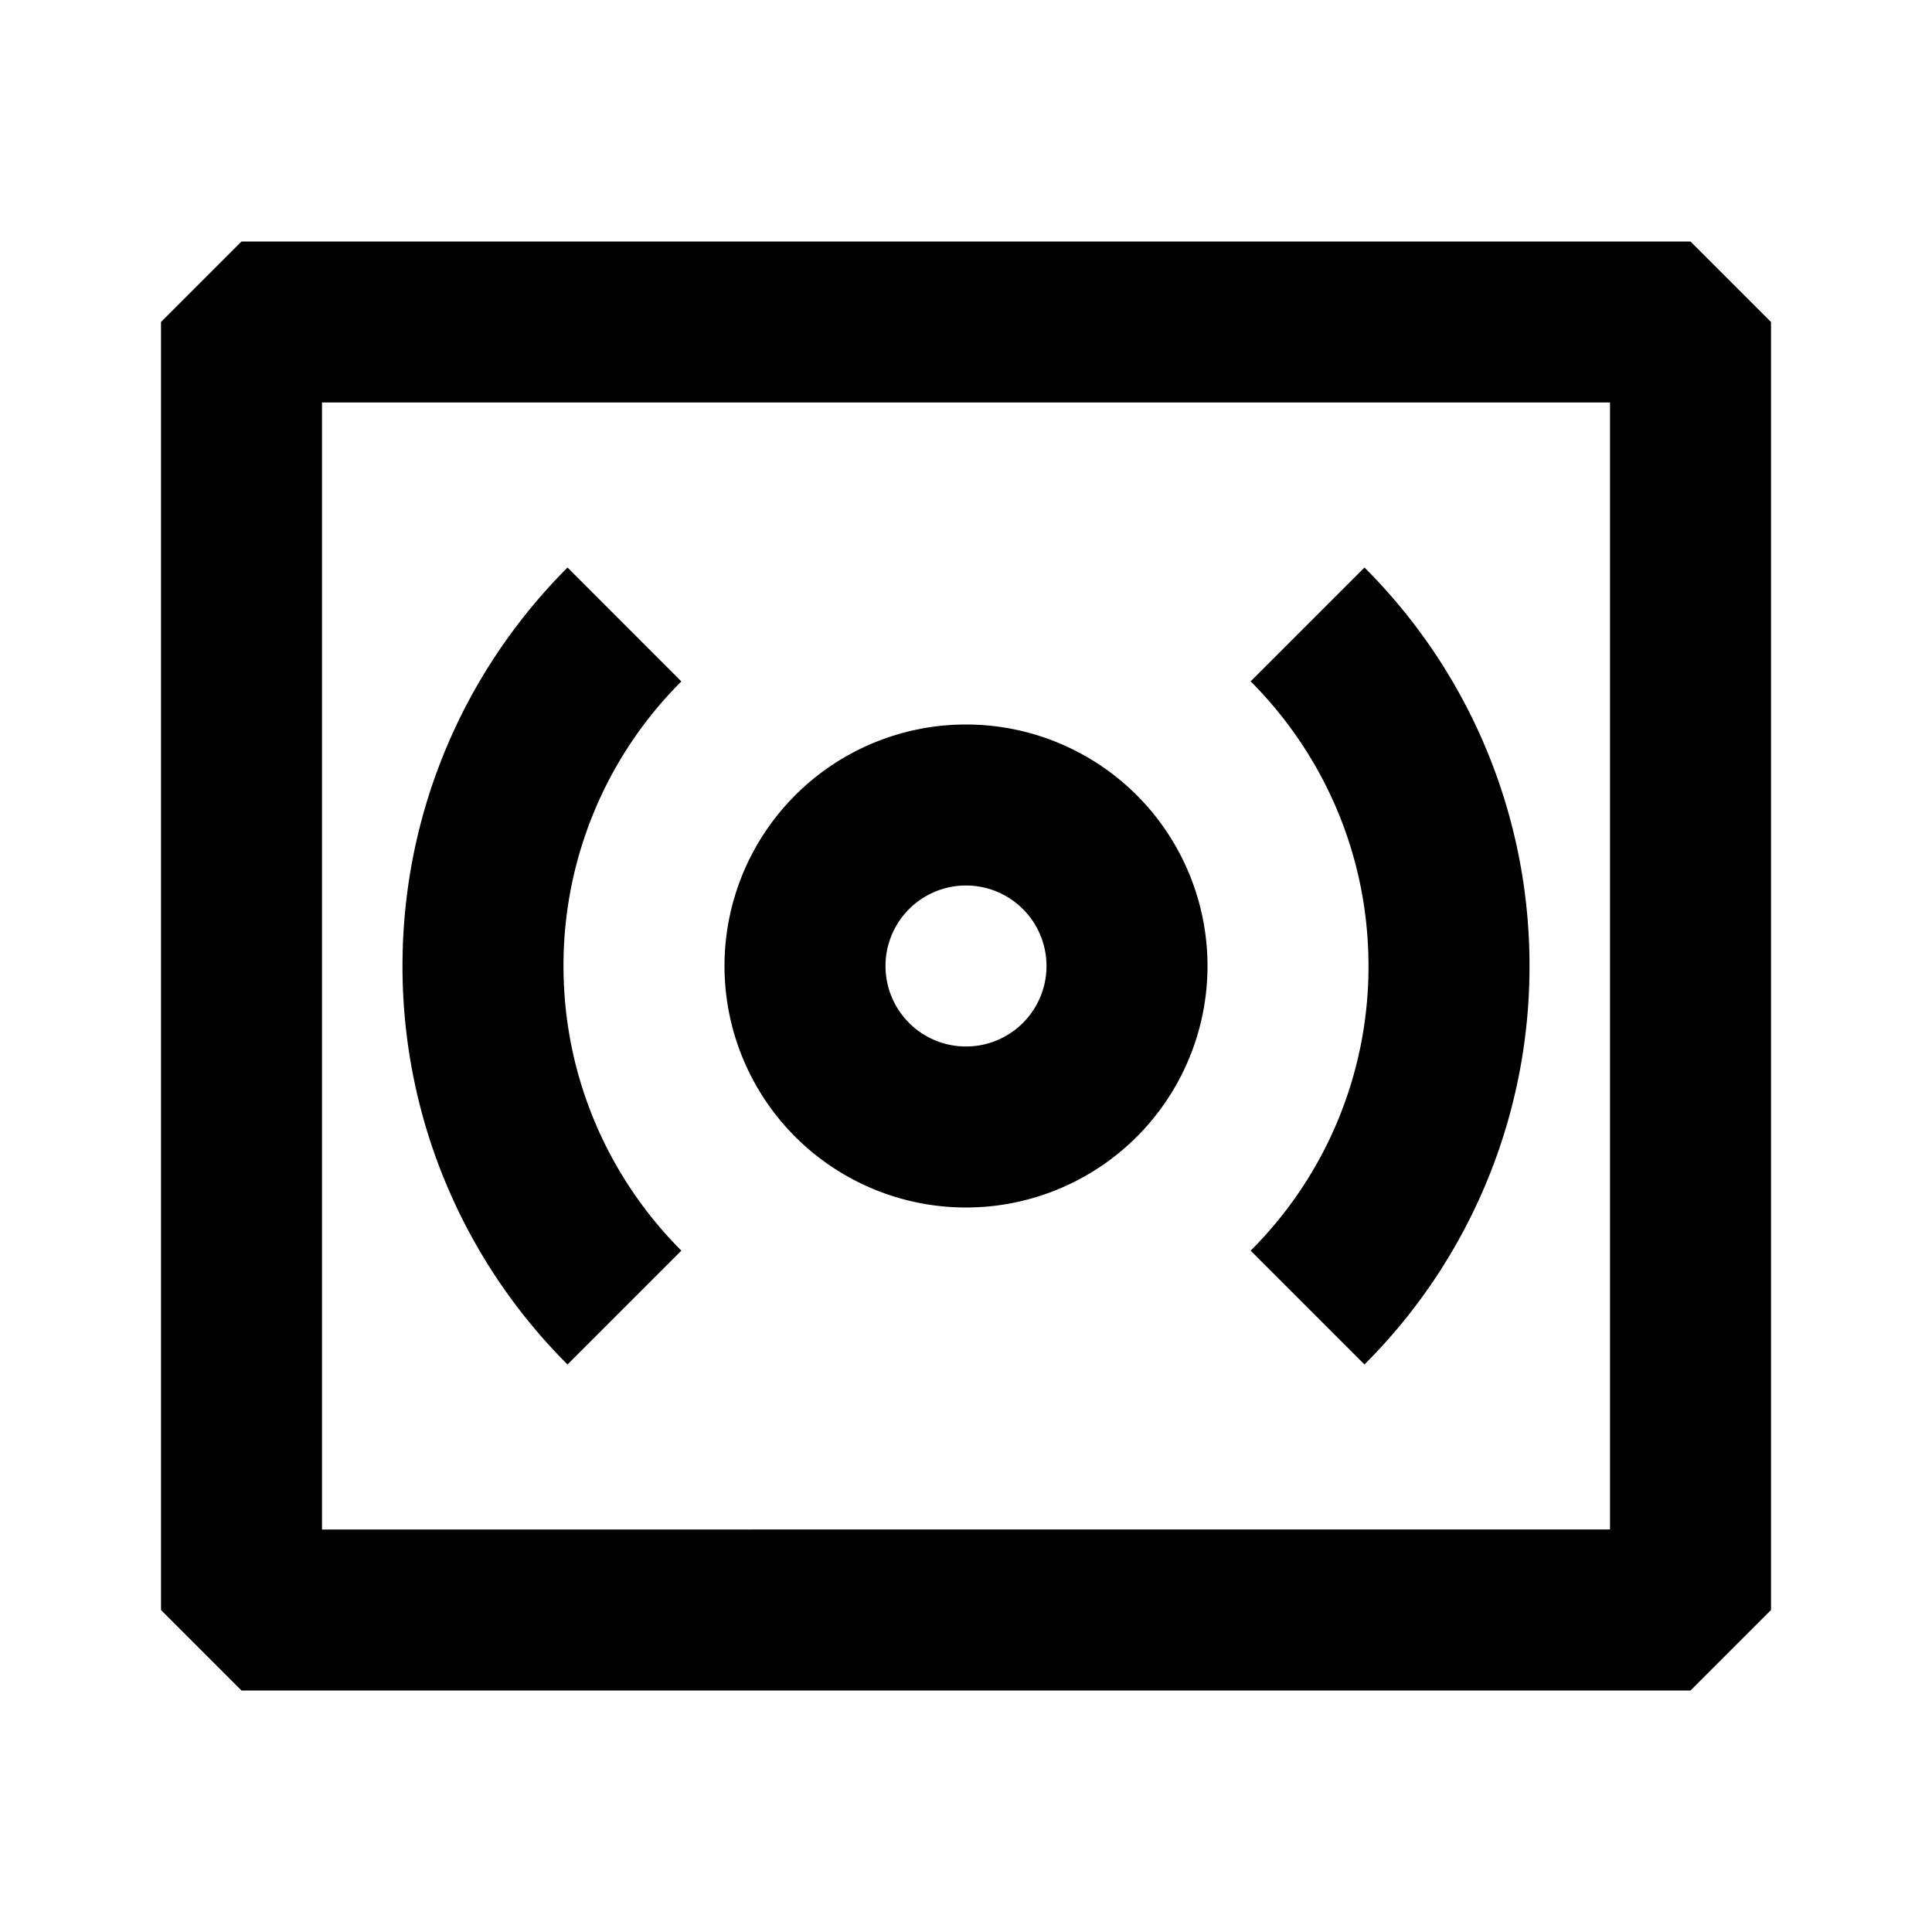 <svg xmlns="http://www.w3.org/2000/svg" width="24" height="24" fill="none">
  <path
    fill="currentColor"
    d="M12 9a3 3 0 1 0 0 6 3 3 0 0 0 0-6m-1 3a1 1 0 1 1 2 0 1 1 0 0 1-2 0m4.536 3.536A4.98 4.98 0 0 0 17 12c0-1.38-.56-2.63-1.464-3.536L16.95 7.05A6.98 6.98 0 0 1 19 12a6.98 6.98 0 0 1-2.05 4.95zM7 12c0 1.38.56 2.63 1.464 3.536L7.05 16.95A6.98 6.98 0 0 1 5 12c0-1.933.784-3.683 2.05-4.95l1.414 1.415A4.98 4.98 0 0 0 7 12"
  />
  <path fill="currentColor" d="M3 3 2 4v16l1 1h18l1-1V4l-1-1zm1 16V5h16v14z" />
</svg>
